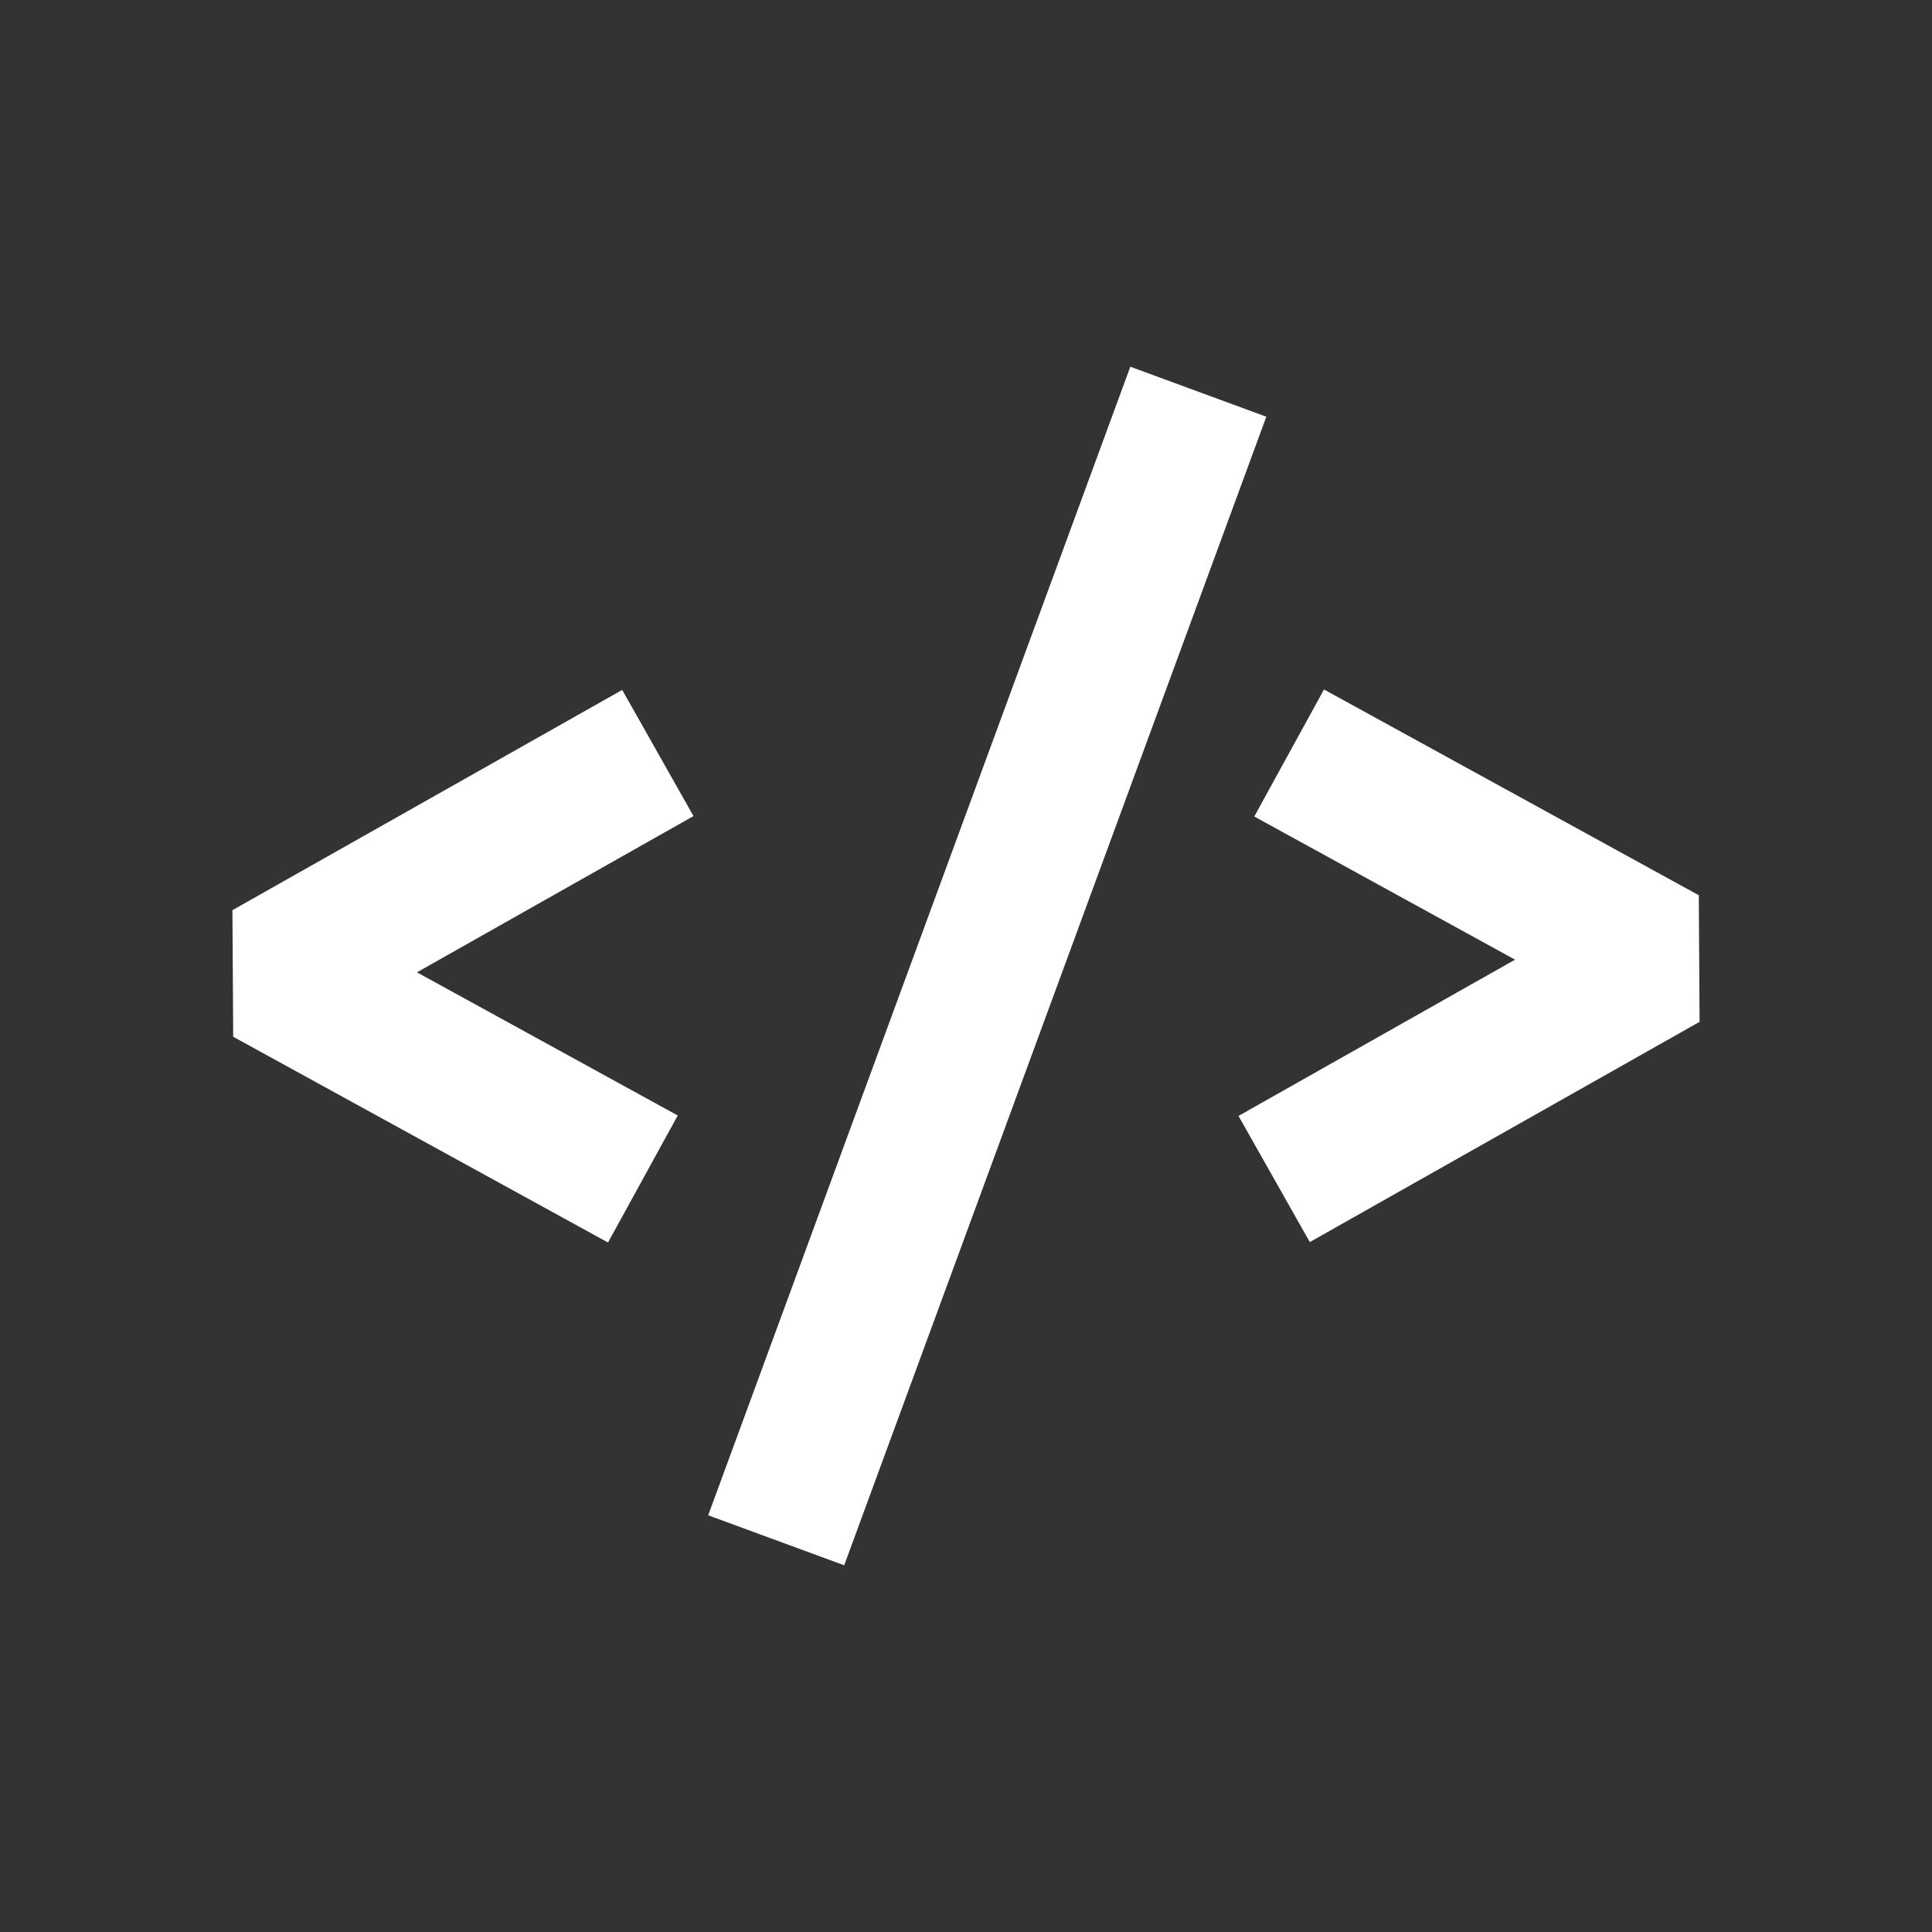 <?xml version="1.0" encoding="UTF-8"?>
<svg xmlns="http://www.w3.org/2000/svg" width="40" height="40" viewBox="0 0 40 40">
    <rect x="0" y="0" width="40" height="40" fill="#333333" stroke="none"/>
    <g id="embed" transform="translate(-1431 139)">
        <g id="embed-white" transform="translate(1426 -144)">
            <line id="Line_8" data-name="Line 8" x1="8.74" y2="23.78" transform="translate(21.07 13.11)" fill="none" stroke="#fff" stroke-linejoin="bevel" stroke-width="3"/>
            <path id="Path_19" data-name="Path 19" d="M18.62,20.59l-8.07,4.56,7.76,4.26" fill="none" stroke="#fff" stroke-linejoin="bevel" stroke-width="3"/>
            <path id="Path_20" data-name="Path 20" d="M31.38,29.41l8.07-4.56-7.76-4.26" fill="none" stroke="#fff" stroke-linejoin="bevel" stroke-width="3"/>
        </g>
        <rect id="Rectangle_40" data-name="Rectangle 40" width="40" height="40" transform="translate(1431 -139)" fill="none"/>
    </g>
</svg>

